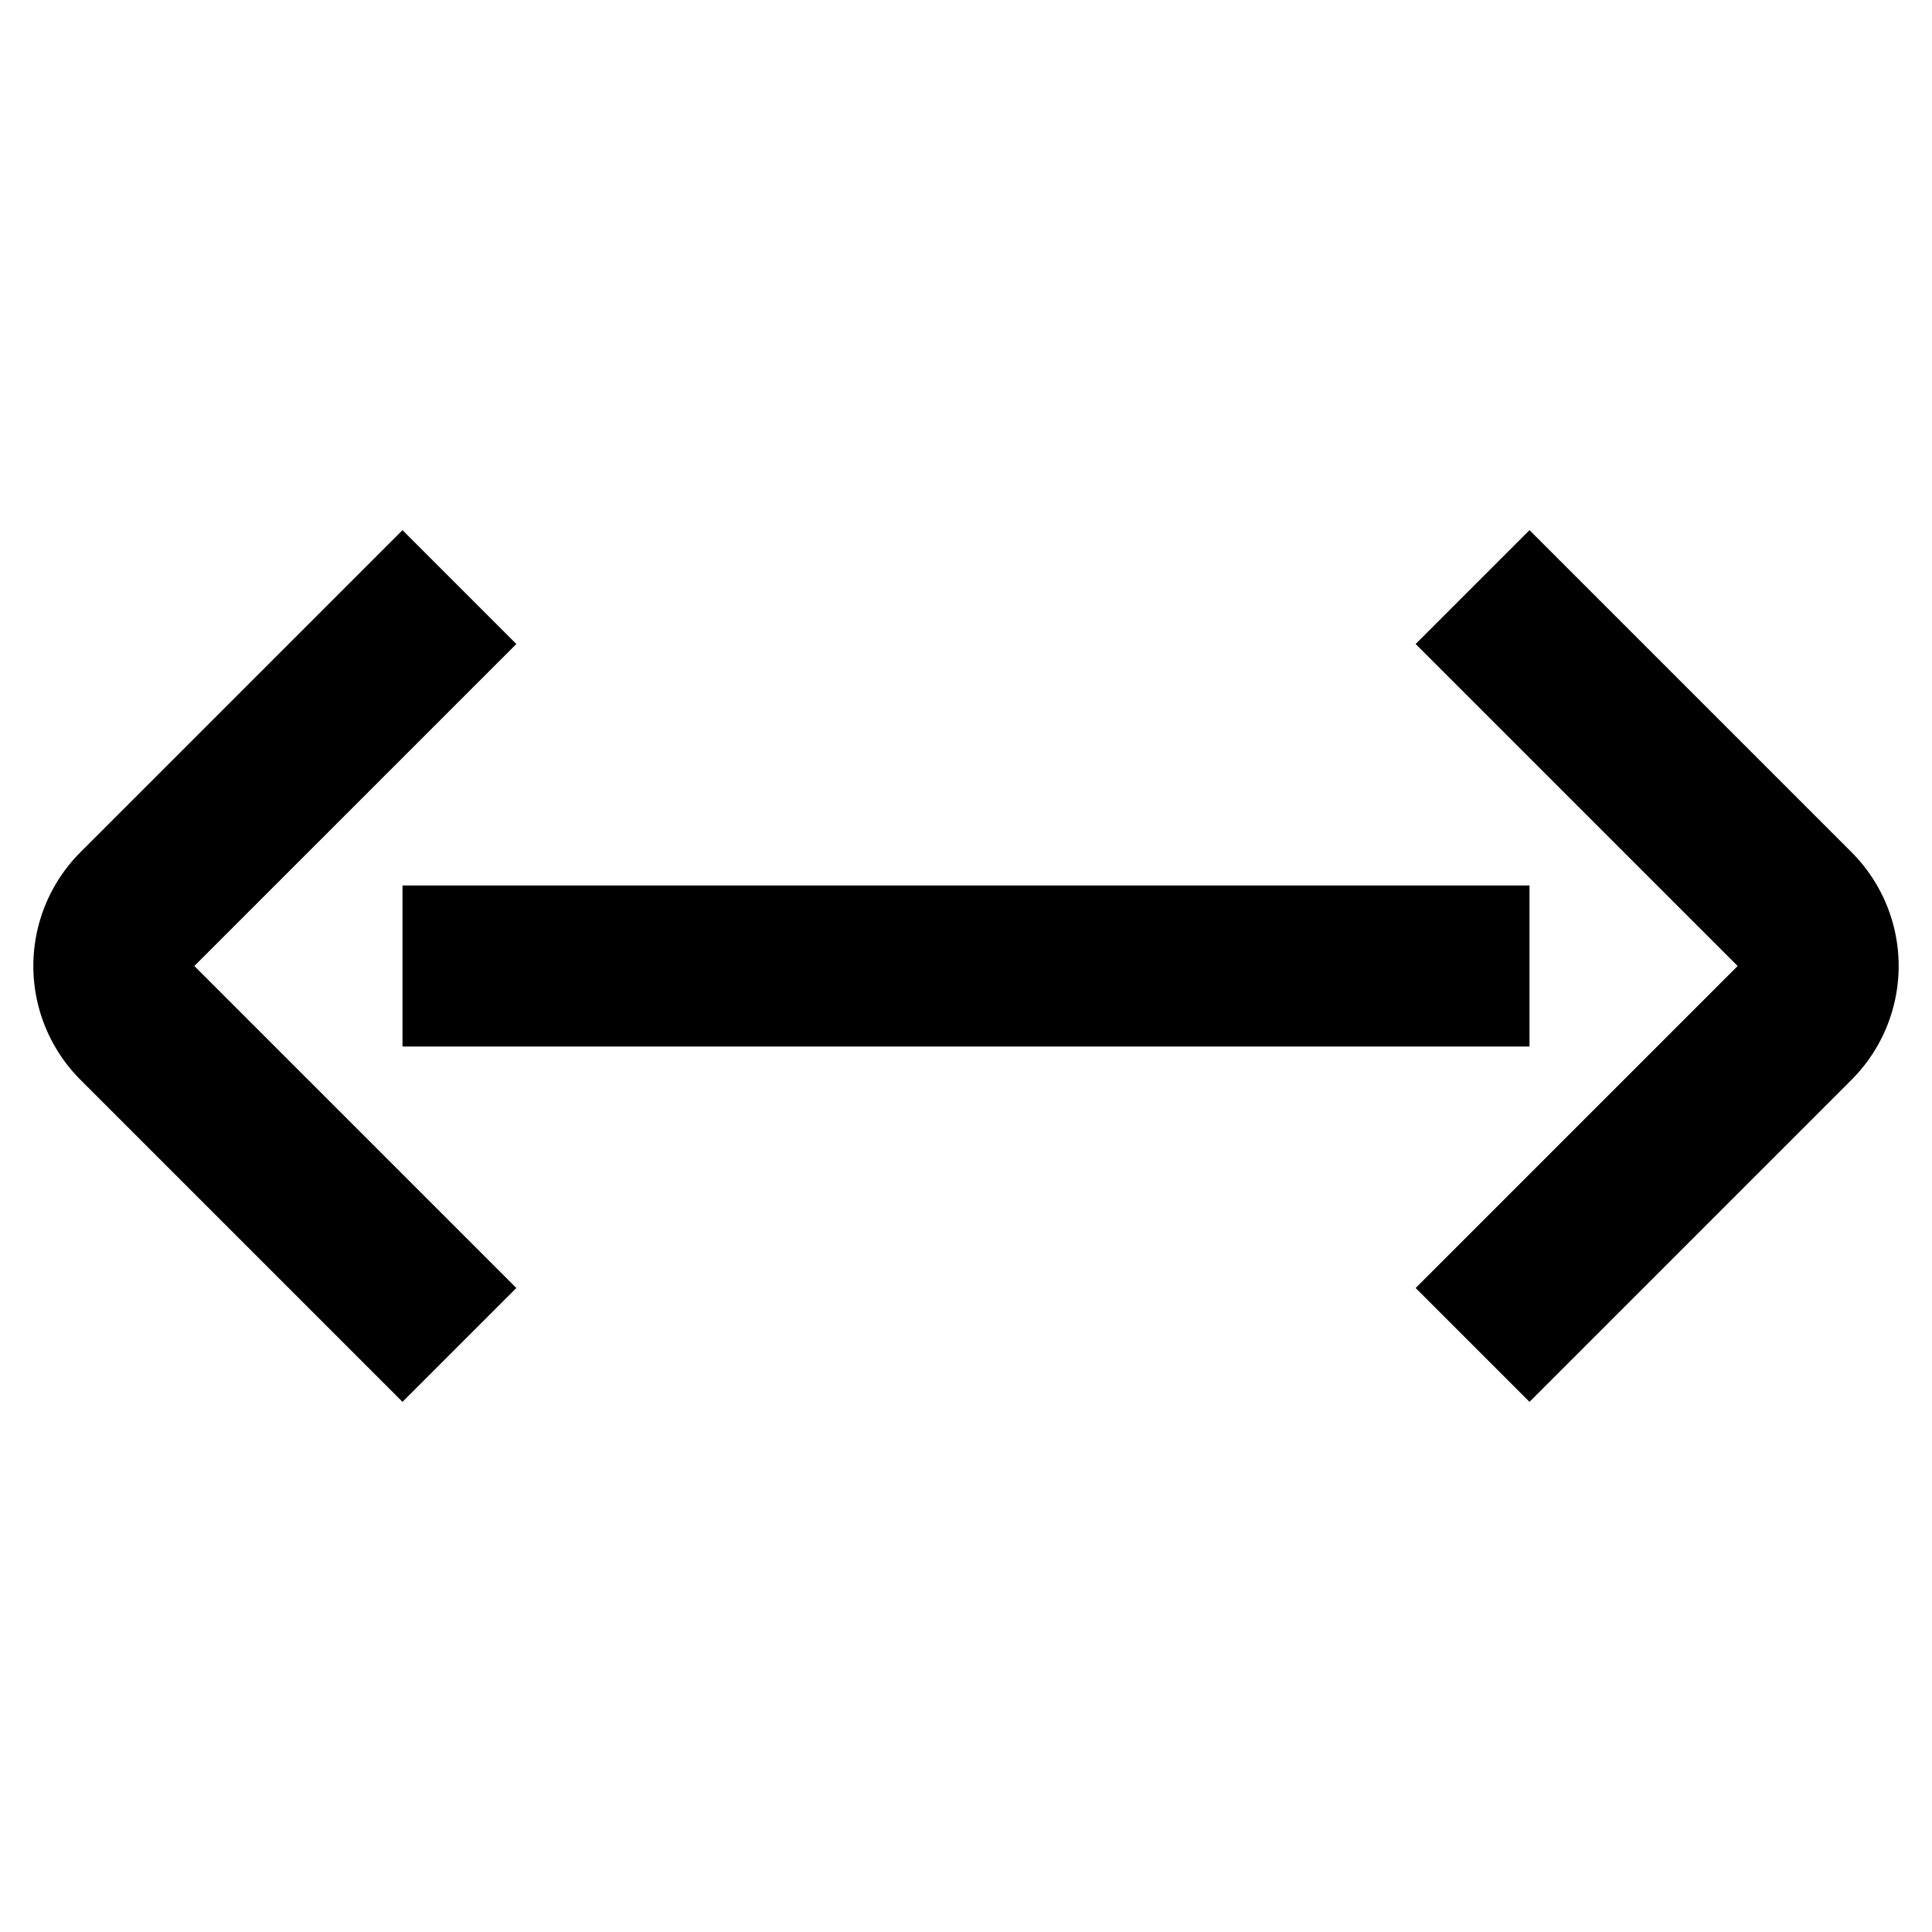 <svg id="target" xmlns="http://www.w3.org/2000/svg" viewBox="0 0 24 24"><title>arrow-horizontal-caps</title><path d="M19,8l3.293,3.293a1,1,0,0,1,0,1.414L19,16" fill="none" stroke="currentColor" stroke-linecap="square" stroke-linejoin="round" stroke-width="2"/><path d="M5,16,1.707,12.707a1,1,0,0,1,0-1.414L5,8" fill="none" stroke="currentColor" stroke-linecap="square" stroke-linejoin="round" stroke-width="2"/><line x1="6" y1="12" x2="18" y2="12" fill="none" stroke="currentColor" stroke-linecap="square" stroke-linejoin="round" stroke-width="2"/></svg>